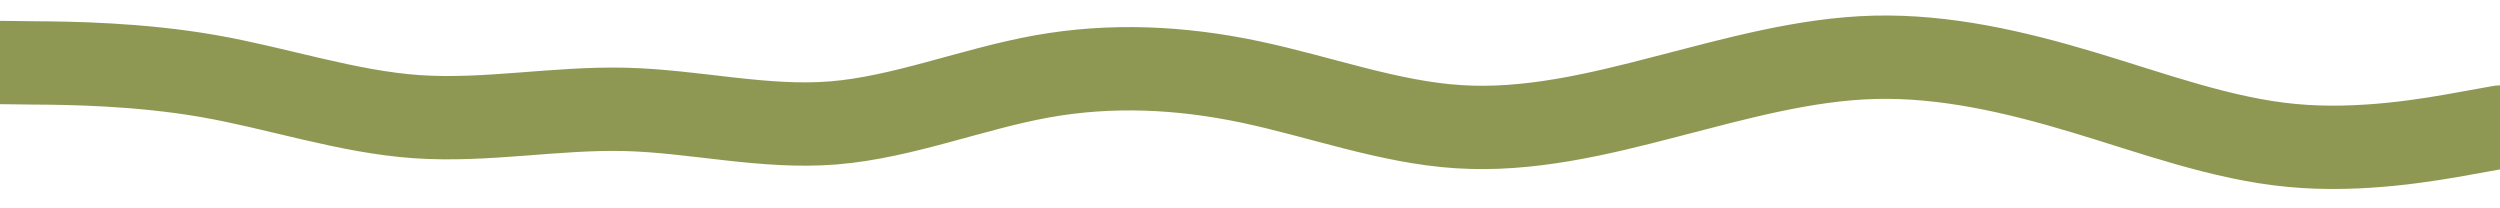 <svg id="visual" viewBox="0 0 1200 100" width="1200" height="100" xmlns="http://www.w3.org/2000/svg" xmlns:xlink="http://www.w3.org/1999/xlink" version="1.1"><path d="M0 30L16.7 30.2C33.3 30.3 66.7 30.7 100 36.5C133.3 42.3 166.7 53.7 200 56C233.3 58.3 266.7 51.7 300 52.5C333.3 53.3 366.7 61.7 400 59C433.3 56.3 466.7 42.7 500 36.7C533.3 30.7 566.7 32.3 600 39.3C633.3 46.3 666.7 58.7 700 60.8C733.3 63 766.7 55 800 46.3C833.3 37.7 866.7 28.3 900 27.5C933.3 26.7 966.7 34.3 1000 44.3C1033.3 54.3 1066.7 66.7 1100 69.8C1133.3 73 1166.7 67 1183.3 64L1200 61" fill="none" stroke="#8F9853" stroke-width="40" stroke-linecap="round" stroke-linejoin="miter"></path></svg>